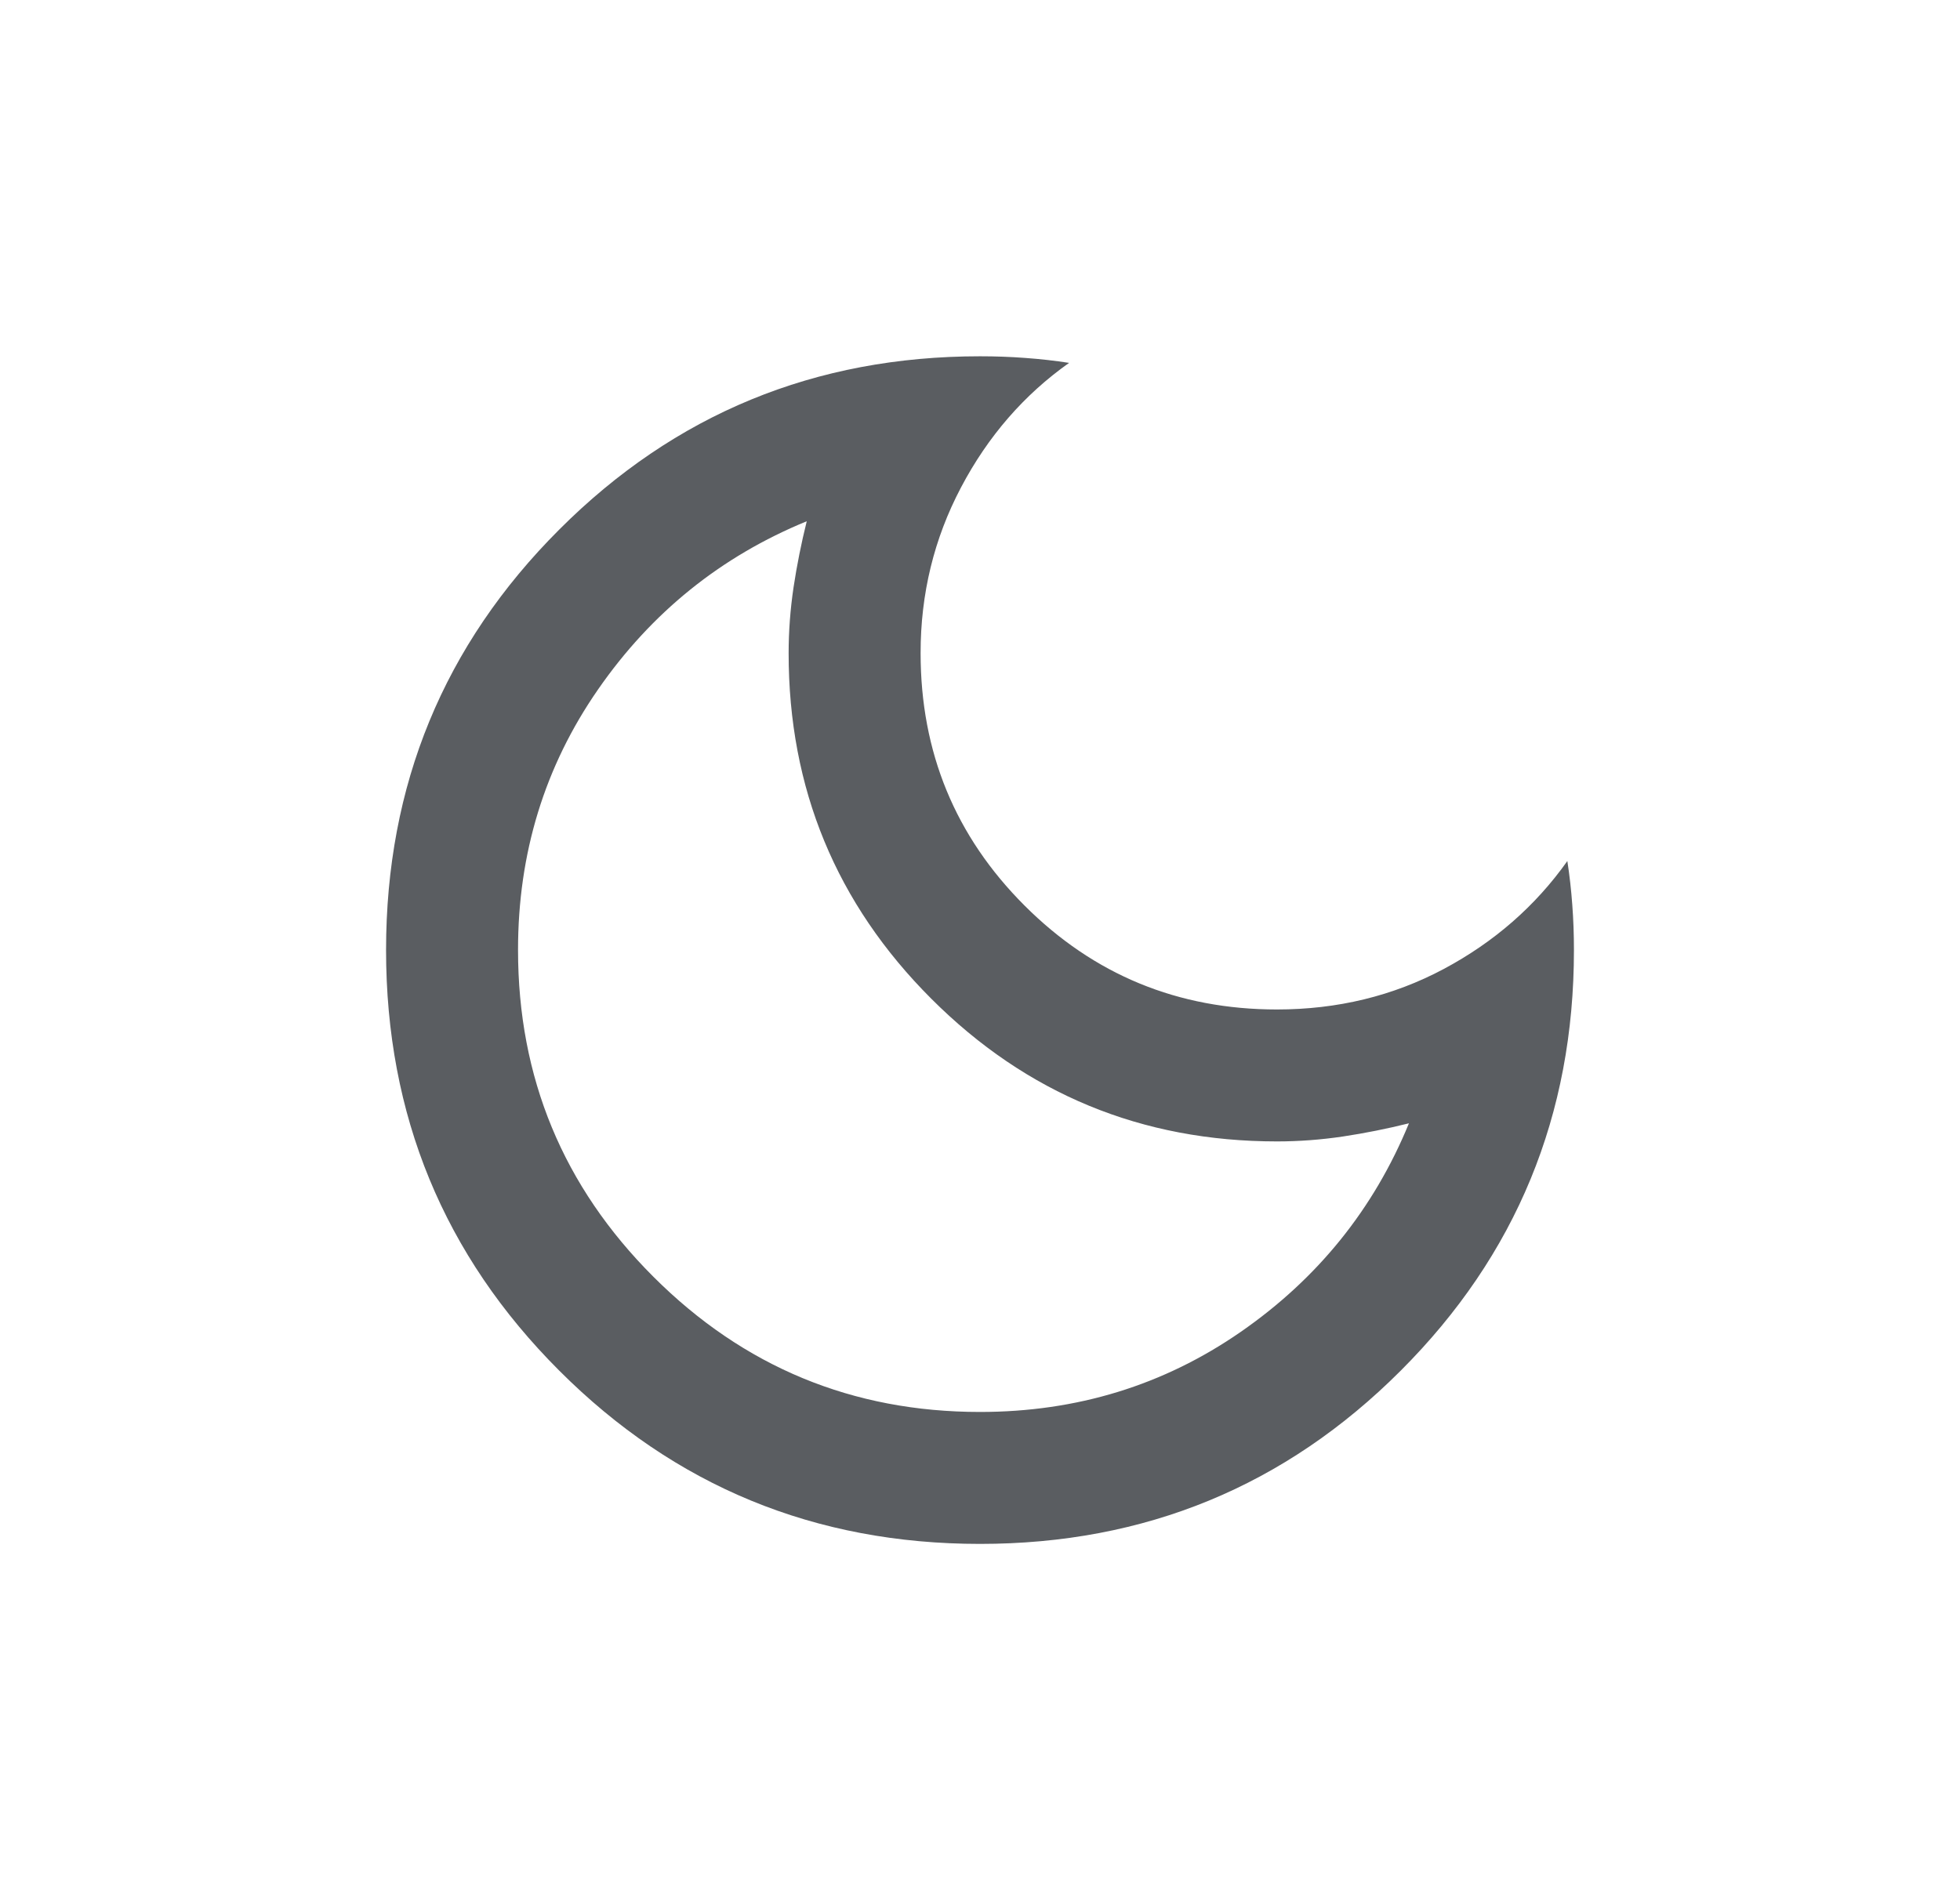 <svg width="33" height="32" viewBox="0 0 33 32" fill="none" xmlns="http://www.w3.org/2000/svg">
<path d="M16.5 26C13.722 26 11.361 25.028 9.417 23.083C7.472 21.139 6.5 18.778 6.5 16C6.5 13.222 7.472 10.861 9.417 8.917C11.361 6.972 13.722 6 16.5 6C16.759 6 17.014 6.009 17.264 6.028C17.515 6.046 17.76 6.074 18 6.111C17.241 6.648 16.634 7.347 16.18 8.209C15.726 9.07 15.499 10.001 15.5 11C15.5 12.667 16.083 14.083 17.25 15.25C18.417 16.417 19.833 17 21.5 17C22.518 17 23.454 16.773 24.306 16.319C25.157 15.865 25.852 15.258 26.389 14.5C26.426 14.741 26.454 14.986 26.472 15.236C26.491 15.485 26.5 15.74 26.5 16C26.5 18.778 25.528 21.139 23.583 23.083C21.639 25.028 19.278 26 16.5 26ZM16.5 23.778C18.13 23.778 19.593 23.328 20.889 22.43C22.185 21.532 23.13 20.36 23.722 18.917C23.352 19.009 22.982 19.083 22.611 19.139C22.241 19.194 21.87 19.222 21.5 19.222C19.222 19.222 17.282 18.421 15.68 16.819C14.078 15.217 13.277 13.277 13.278 11C13.278 10.63 13.306 10.259 13.361 9.889C13.417 9.519 13.491 9.148 13.583 8.778C12.139 9.37 10.967 10.315 10.069 11.611C9.17 12.907 8.721 14.37 8.722 16C8.722 18.148 9.481 19.982 11 21.5C12.518 23.018 14.352 23.778 16.5 23.778Z" fill="#5A5D61"/>
</svg>

